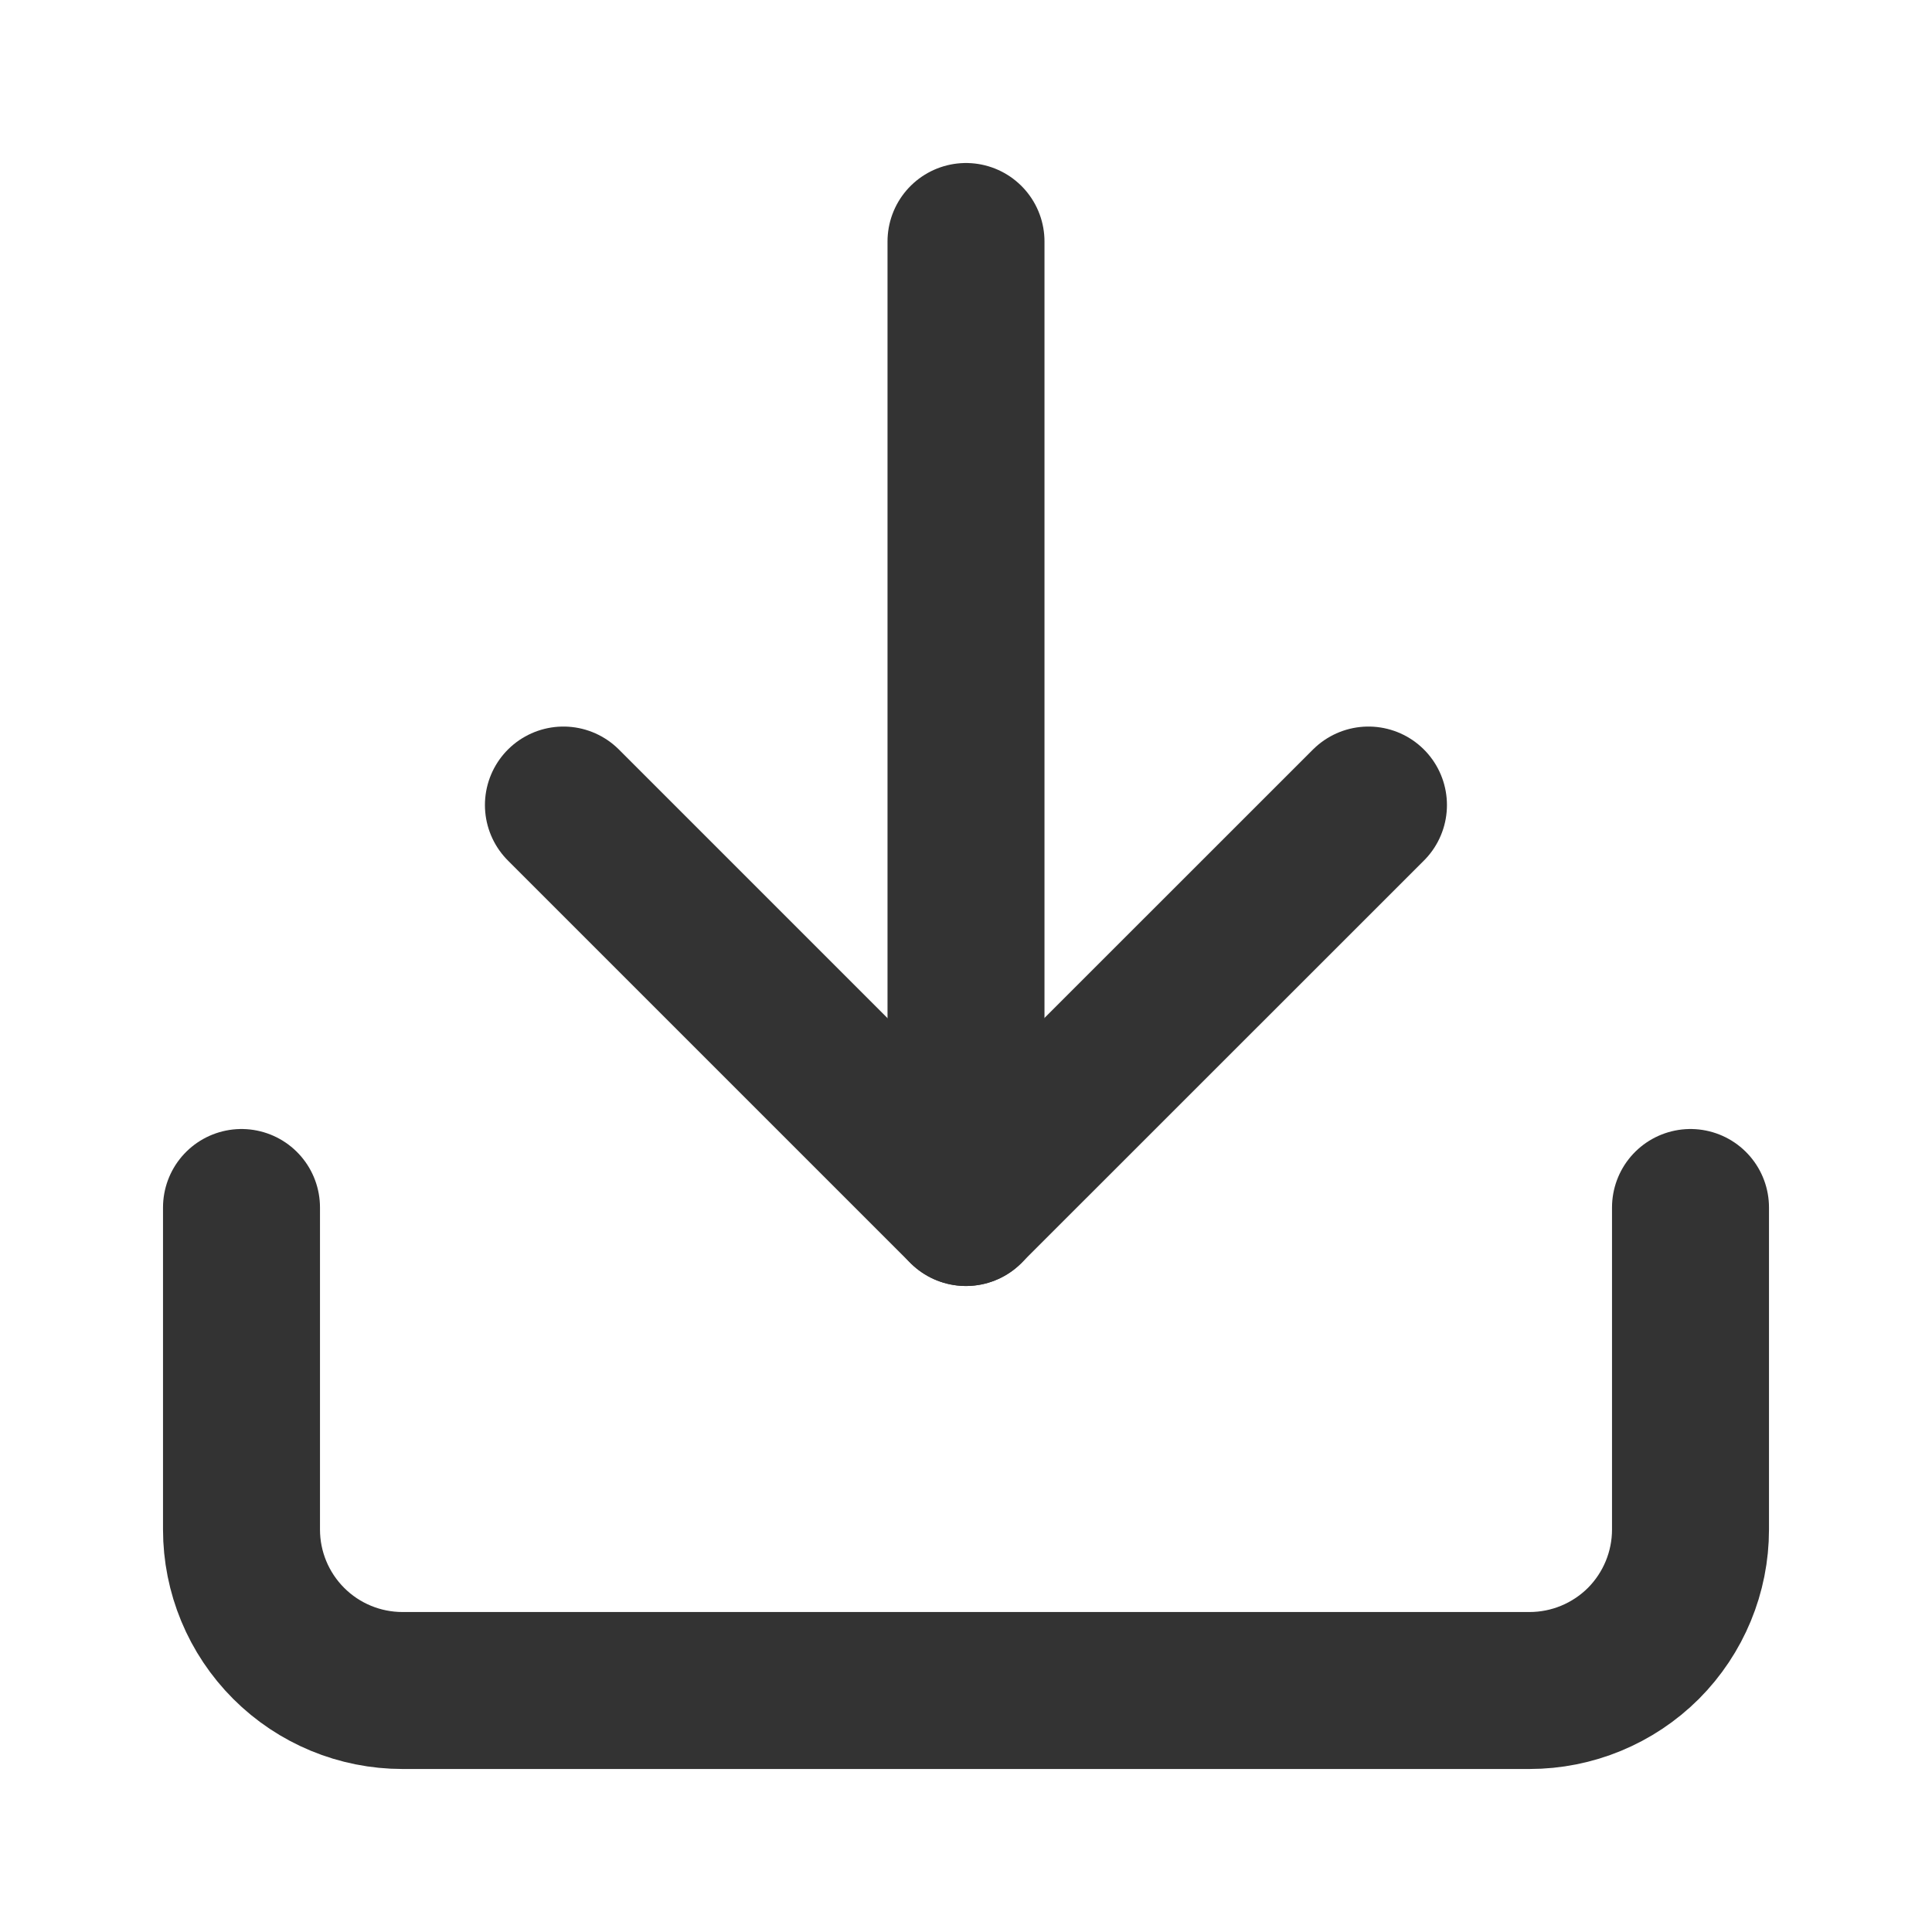 <svg width="16" height="16" viewBox="0 0 16 16" fill="none" xmlns="http://www.w3.org/2000/svg">
<path d="M14 10V12.667C14 13.02 13.86 13.359 13.61 13.61C13.359 13.86 13.02 14 12.667 14H3.333C2.98 14 2.641 13.86 2.391 13.61C2.14 13.359 2 13.02 2 12.667V10" stroke="#333333" stroke-width="1.3" stroke-linecap="round" stroke-linejoin="round"/>
<path d="M4.666 6.667L7.999 10L11.333 6.667" stroke="#333333" stroke-width="1.3" stroke-linecap="round" stroke-linejoin="round"/>
<path d="M8 10V2" stroke="#333333" stroke-width="1.3" stroke-linecap="round" stroke-linejoin="round"/>
</svg>
